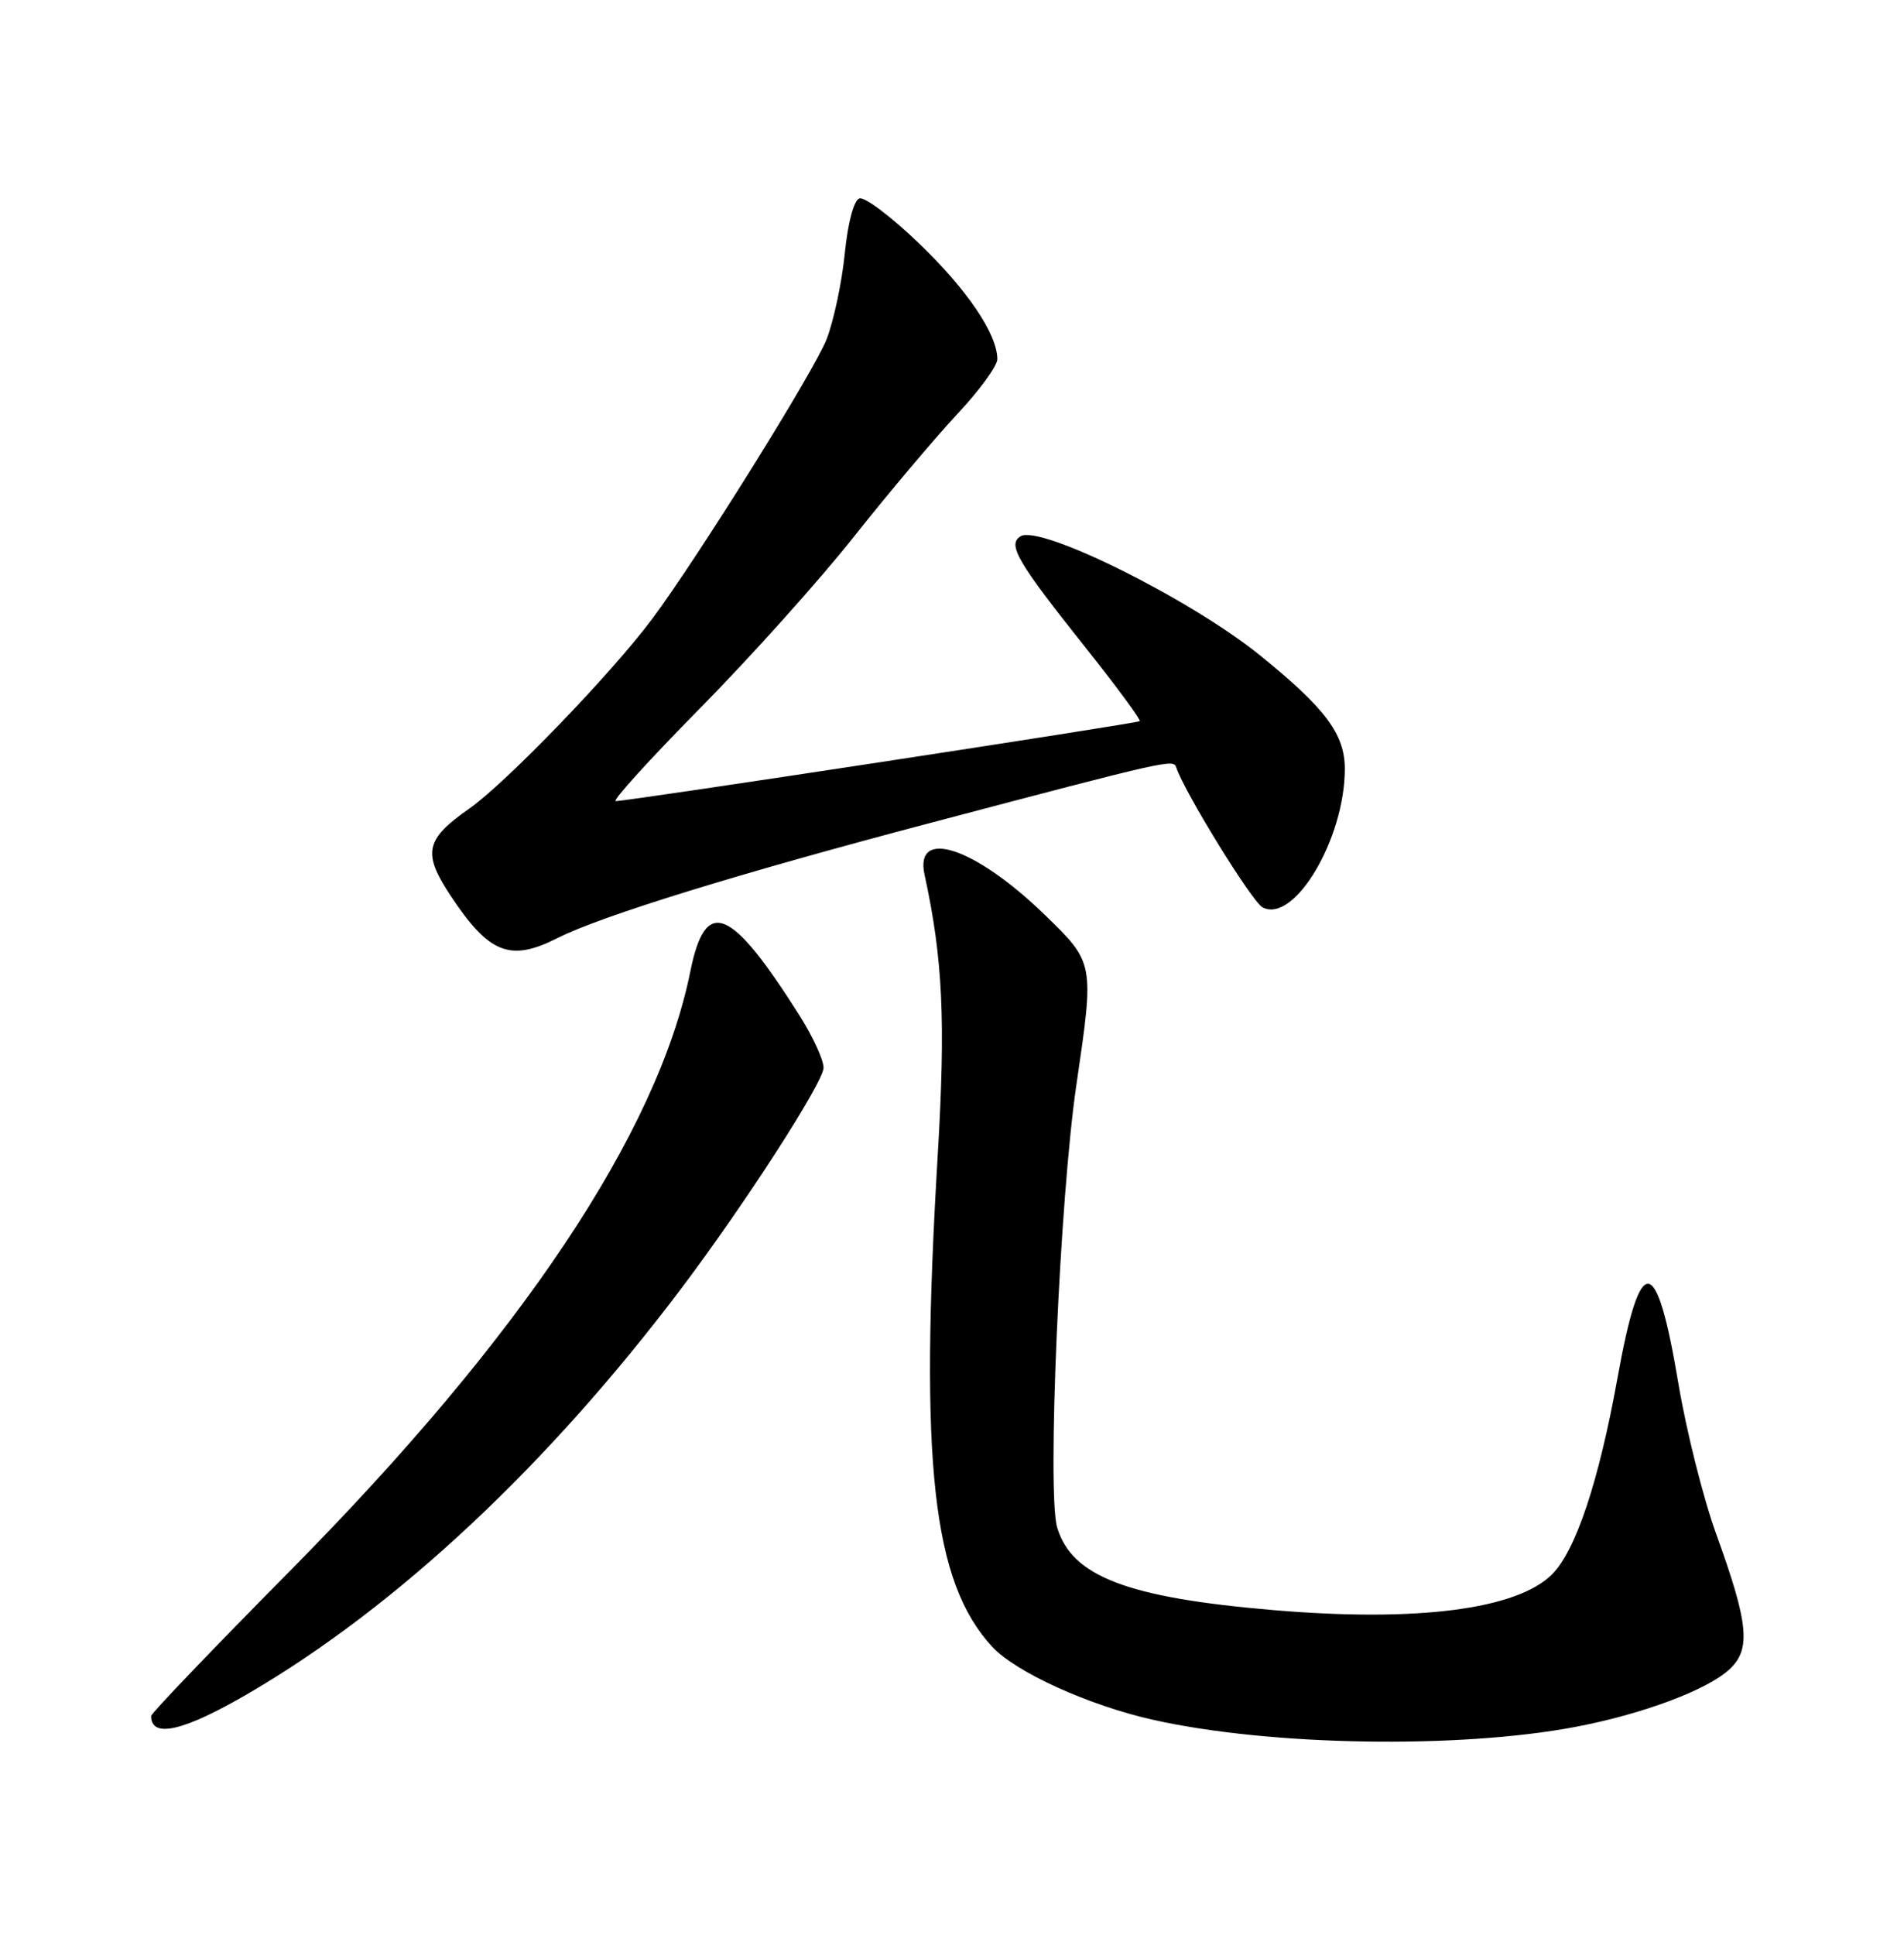 <?xml version="1.0" encoding="UTF-8" standalone="no"?>
<!DOCTYPE svg PUBLIC "-//W3C//DTD SVG 1.1//EN" "http://www.w3.org/Graphics/SVG/1.1/DTD/svg11.dtd" >
<svg xmlns="http://www.w3.org/2000/svg" xmlns:xlink="http://www.w3.org/1999/xlink" version="1.1" viewBox="0 0 252 256">
 <g >
 <path fill="currentColor"
d=" M 208.50 228.50 C 217.37 226.82 225.97 223.61 228.91 220.87 C 231.77 218.21 231.44 214.83 227.13 202.94 C 225.43 198.23 223.19 189.32 222.15 183.12 C 219.23 165.68 217.12 165.48 214.08 182.33 C 211.61 196.02 208.56 205.17 205.42 208.31 C 200.76 212.96 187.53 214.66 168.50 213.04 C 149.20 211.40 141.86 208.59 139.92 202.12 C 138.56 197.60 140.26 158.49 142.47 143.50 C 144.84 127.36 144.85 127.42 138.25 121.02 C 129.05 112.10 120.99 109.43 122.37 115.76 C 124.79 126.86 125.17 135.05 124.11 152.86 C 121.68 193.64 123.41 209.29 131.30 217.87 C 134.41 221.26 144.15 225.68 152.70 227.58 C 168.17 231.02 192.98 231.43 208.50 228.50 Z  M 32.95 224.03 C 52.53 212.59 72.49 193.92 90.16 170.50 C 98.60 159.31 109.00 143.18 109.00 141.28 C 109.00 140.24 107.59 137.17 105.87 134.45 C 96.69 119.92 93.38 118.57 91.37 128.52 C 87.06 149.89 68.94 177.00 38.28 207.96 C 28.23 218.12 20.00 226.71 20.00 227.05 C 20.00 230.08 24.32 229.07 32.95 224.03 Z  M 73.79 124.12 C 79.55 121.20 97.78 115.57 123.24 108.86 C 154.76 100.54 155.31 100.42 155.68 101.54 C 156.78 104.85 165.70 119.30 167.09 120.05 C 171.28 122.29 178.01 110.96 177.99 101.71 C 177.98 97.13 175.41 93.70 166.75 86.70 C 157.53 79.25 137.64 69.37 135.07 70.96 C 133.30 72.05 134.64 74.34 143.74 85.77 C 147.84 90.92 151.04 95.27 150.85 95.42 C 150.48 95.73 83.14 106.00 81.50 106.00 C 80.97 106.00 85.97 100.49 92.62 93.75 C 99.27 87.01 108.46 76.78 113.03 71.00 C 117.61 65.22 123.75 57.95 126.67 54.82 C 129.60 51.70 132.00 48.42 132.00 47.53 C 132.00 44.21 128.00 38.30 121.60 32.17 C 117.97 28.68 114.44 26.02 113.75 26.25 C 113.01 26.49 112.22 29.46 111.81 33.52 C 111.44 37.29 110.36 42.38 109.42 44.84 C 107.84 48.98 92.28 73.92 86.26 81.97 C 80.85 89.20 66.93 103.62 62.10 107.00 C 56.27 111.07 55.89 112.86 59.64 118.52 C 64.73 126.20 67.51 127.30 73.79 124.12 Z "/>
</g>
</svg>